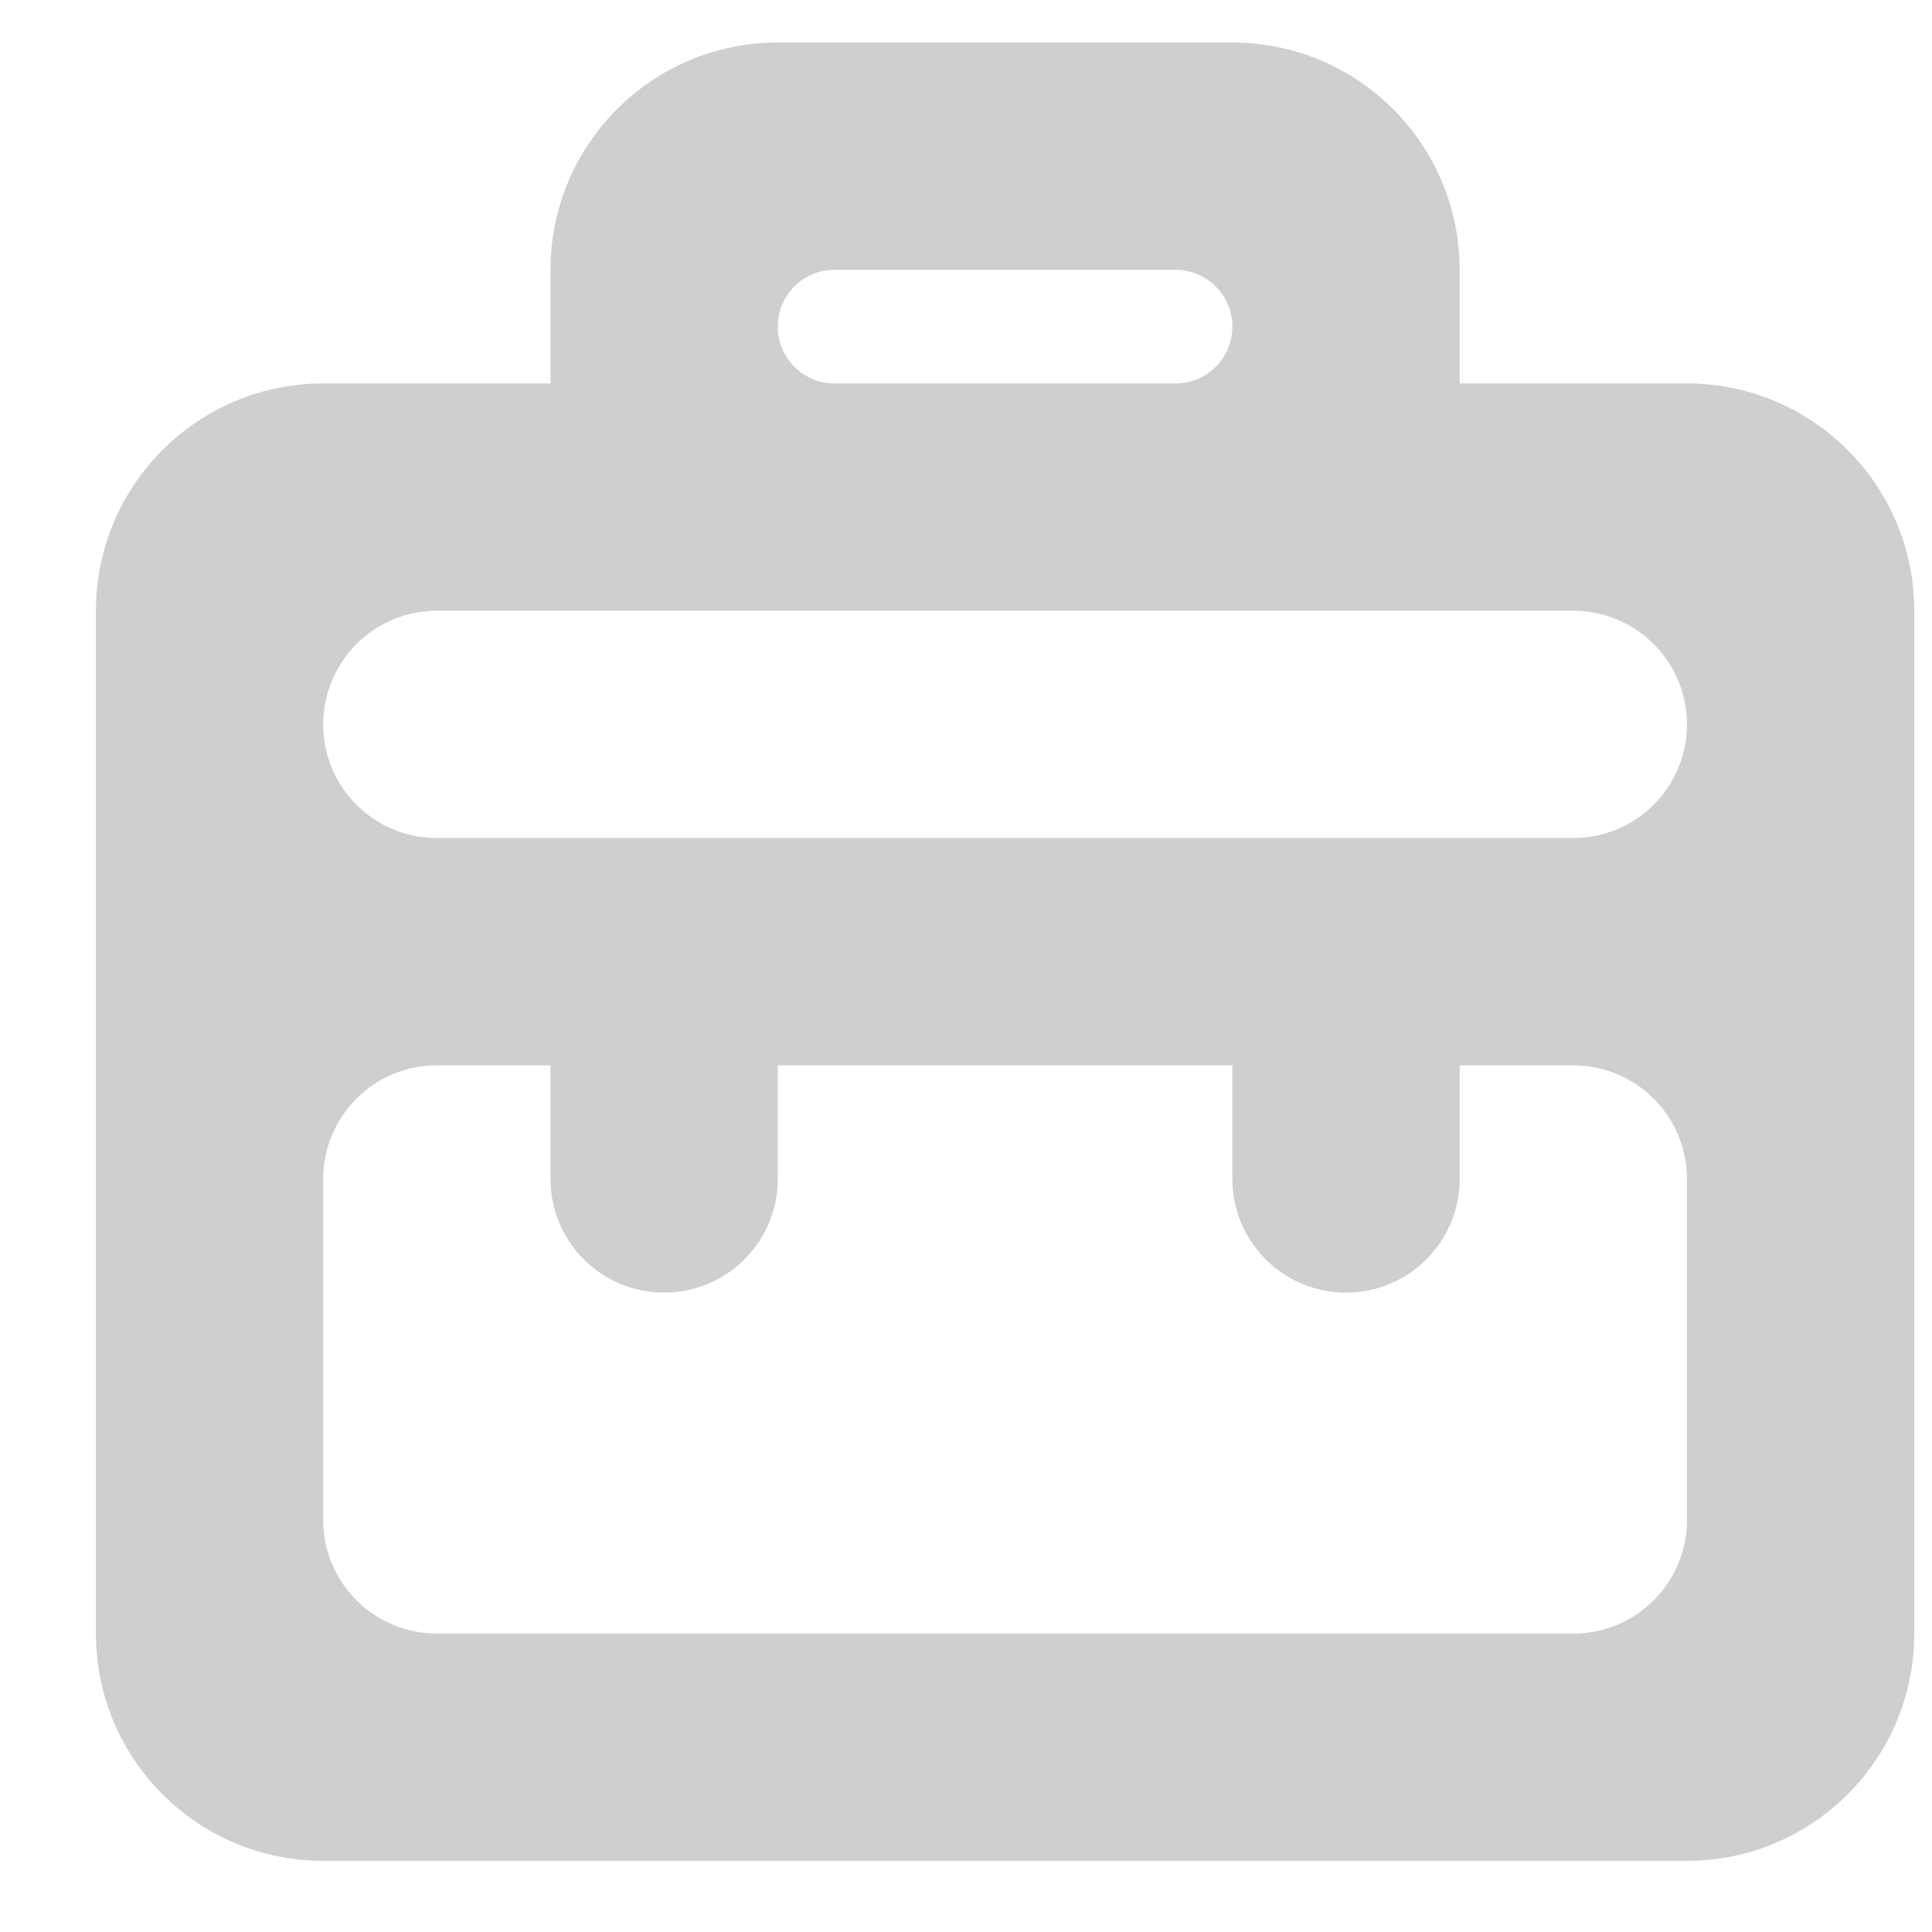 <?xml version="1.0" encoding="utf-8"?><!DOCTYPE svg PUBLIC "-//W3C//DTD SVG 1.1//EN" "http://www.w3.org/Graphics/SVG/1.1/DTD/svg11.dtd"><svg version="1.1" baseProfile="full" xmlns="http://www.w3.org/2000/svg" xmlns:xlink="http://www.w3.org/1999/xlink" xmlns:ev="http://www.w3.org/2001/xml-events"   height="17px"   width="17px" ><path fill="rgb( 207, 207, 207 )" d="M14.844,16.374 C14.844,16.374 2.844,16.374 2.844,16.374 C1.739,16.374 0.844,15.479 0.844,14.374 C0.844,14.374 0.844,5.374 0.844,5.374 C0.844,4.27 1.739,3.374 2.844,3.374 C2.844,3.374 4.844,3.374 4.844,3.374 C4.844,3.374 4.844,2.374 4.844,2.374 C4.844,1.27 5.739,0.374 6.844,0.374 C6.844,0.374 10.844,0.374 10.844,0.374 C11.948,0.374 12.844,1.27 12.844,2.374 C12.844,2.374 12.844,3.374 12.844,3.374 C12.844,3.374 14.844,3.374 14.844,3.374 C15.948,3.374 16.844,4.27 16.844,5.374 C16.844,5.374 16.844,14.374 16.844,14.374 C16.844,15.479 15.948,16.374 14.844,16.374 ZM10.343,2.374 C10.343,2.374 7.343,2.374 7.343,2.374 C7.067,2.374 6.844,2.598 6.844,2.874 C6.844,3.15 7.067,3.374 7.343,3.374 C7.343,3.374 10.343,3.374 10.343,3.374 C10.62,3.374 10.844,3.15 10.844,2.874 C10.844,2.598 10.62,2.374 10.343,2.374 ZM13.843,5.374 C13.843,5.374 3.844,5.374 3.844,5.374 C3.291,5.374 2.844,5.822 2.844,6.374 C2.844,6.927 3.291,7.374 3.844,7.374 C3.844,7.374 13.843,7.374 13.843,7.374 C14.396,7.374 14.844,6.927 14.844,6.374 C14.844,5.822 14.396,5.374 13.843,5.374 ZM14.844,10.374 C14.844,9.822 14.396,9.374 13.843,9.374 C13.843,9.374 12.844,9.374 12.844,9.374 C12.844,9.374 12.844,10.374 12.844,10.374 C12.844,10.926 12.396,11.374 11.844,11.374 C11.291,11.374 10.844,10.926 10.844,10.374 C10.844,10.374 10.844,9.374 10.844,9.374 C10.844,9.374 6.844,9.374 6.844,9.374 C6.844,9.374 6.844,10.374 6.844,10.374 C6.844,10.926 6.396,11.374 5.844,11.374 C5.291,11.374 4.844,10.926 4.844,10.374 C4.844,10.374 4.844,9.374 4.844,9.374 C4.844,9.374 3.844,9.374 3.844,9.374 C3.291,9.374 2.844,9.822 2.844,10.374 C2.844,10.374 2.844,13.374 2.844,13.374 C2.844,13.927 3.291,14.374 3.844,14.374 C3.844,14.374 13.843,14.374 13.843,14.374 C14.396,14.374 14.844,13.927 14.844,13.374 C14.844,13.374 14.844,10.374 14.844,10.374 Z "/></svg>